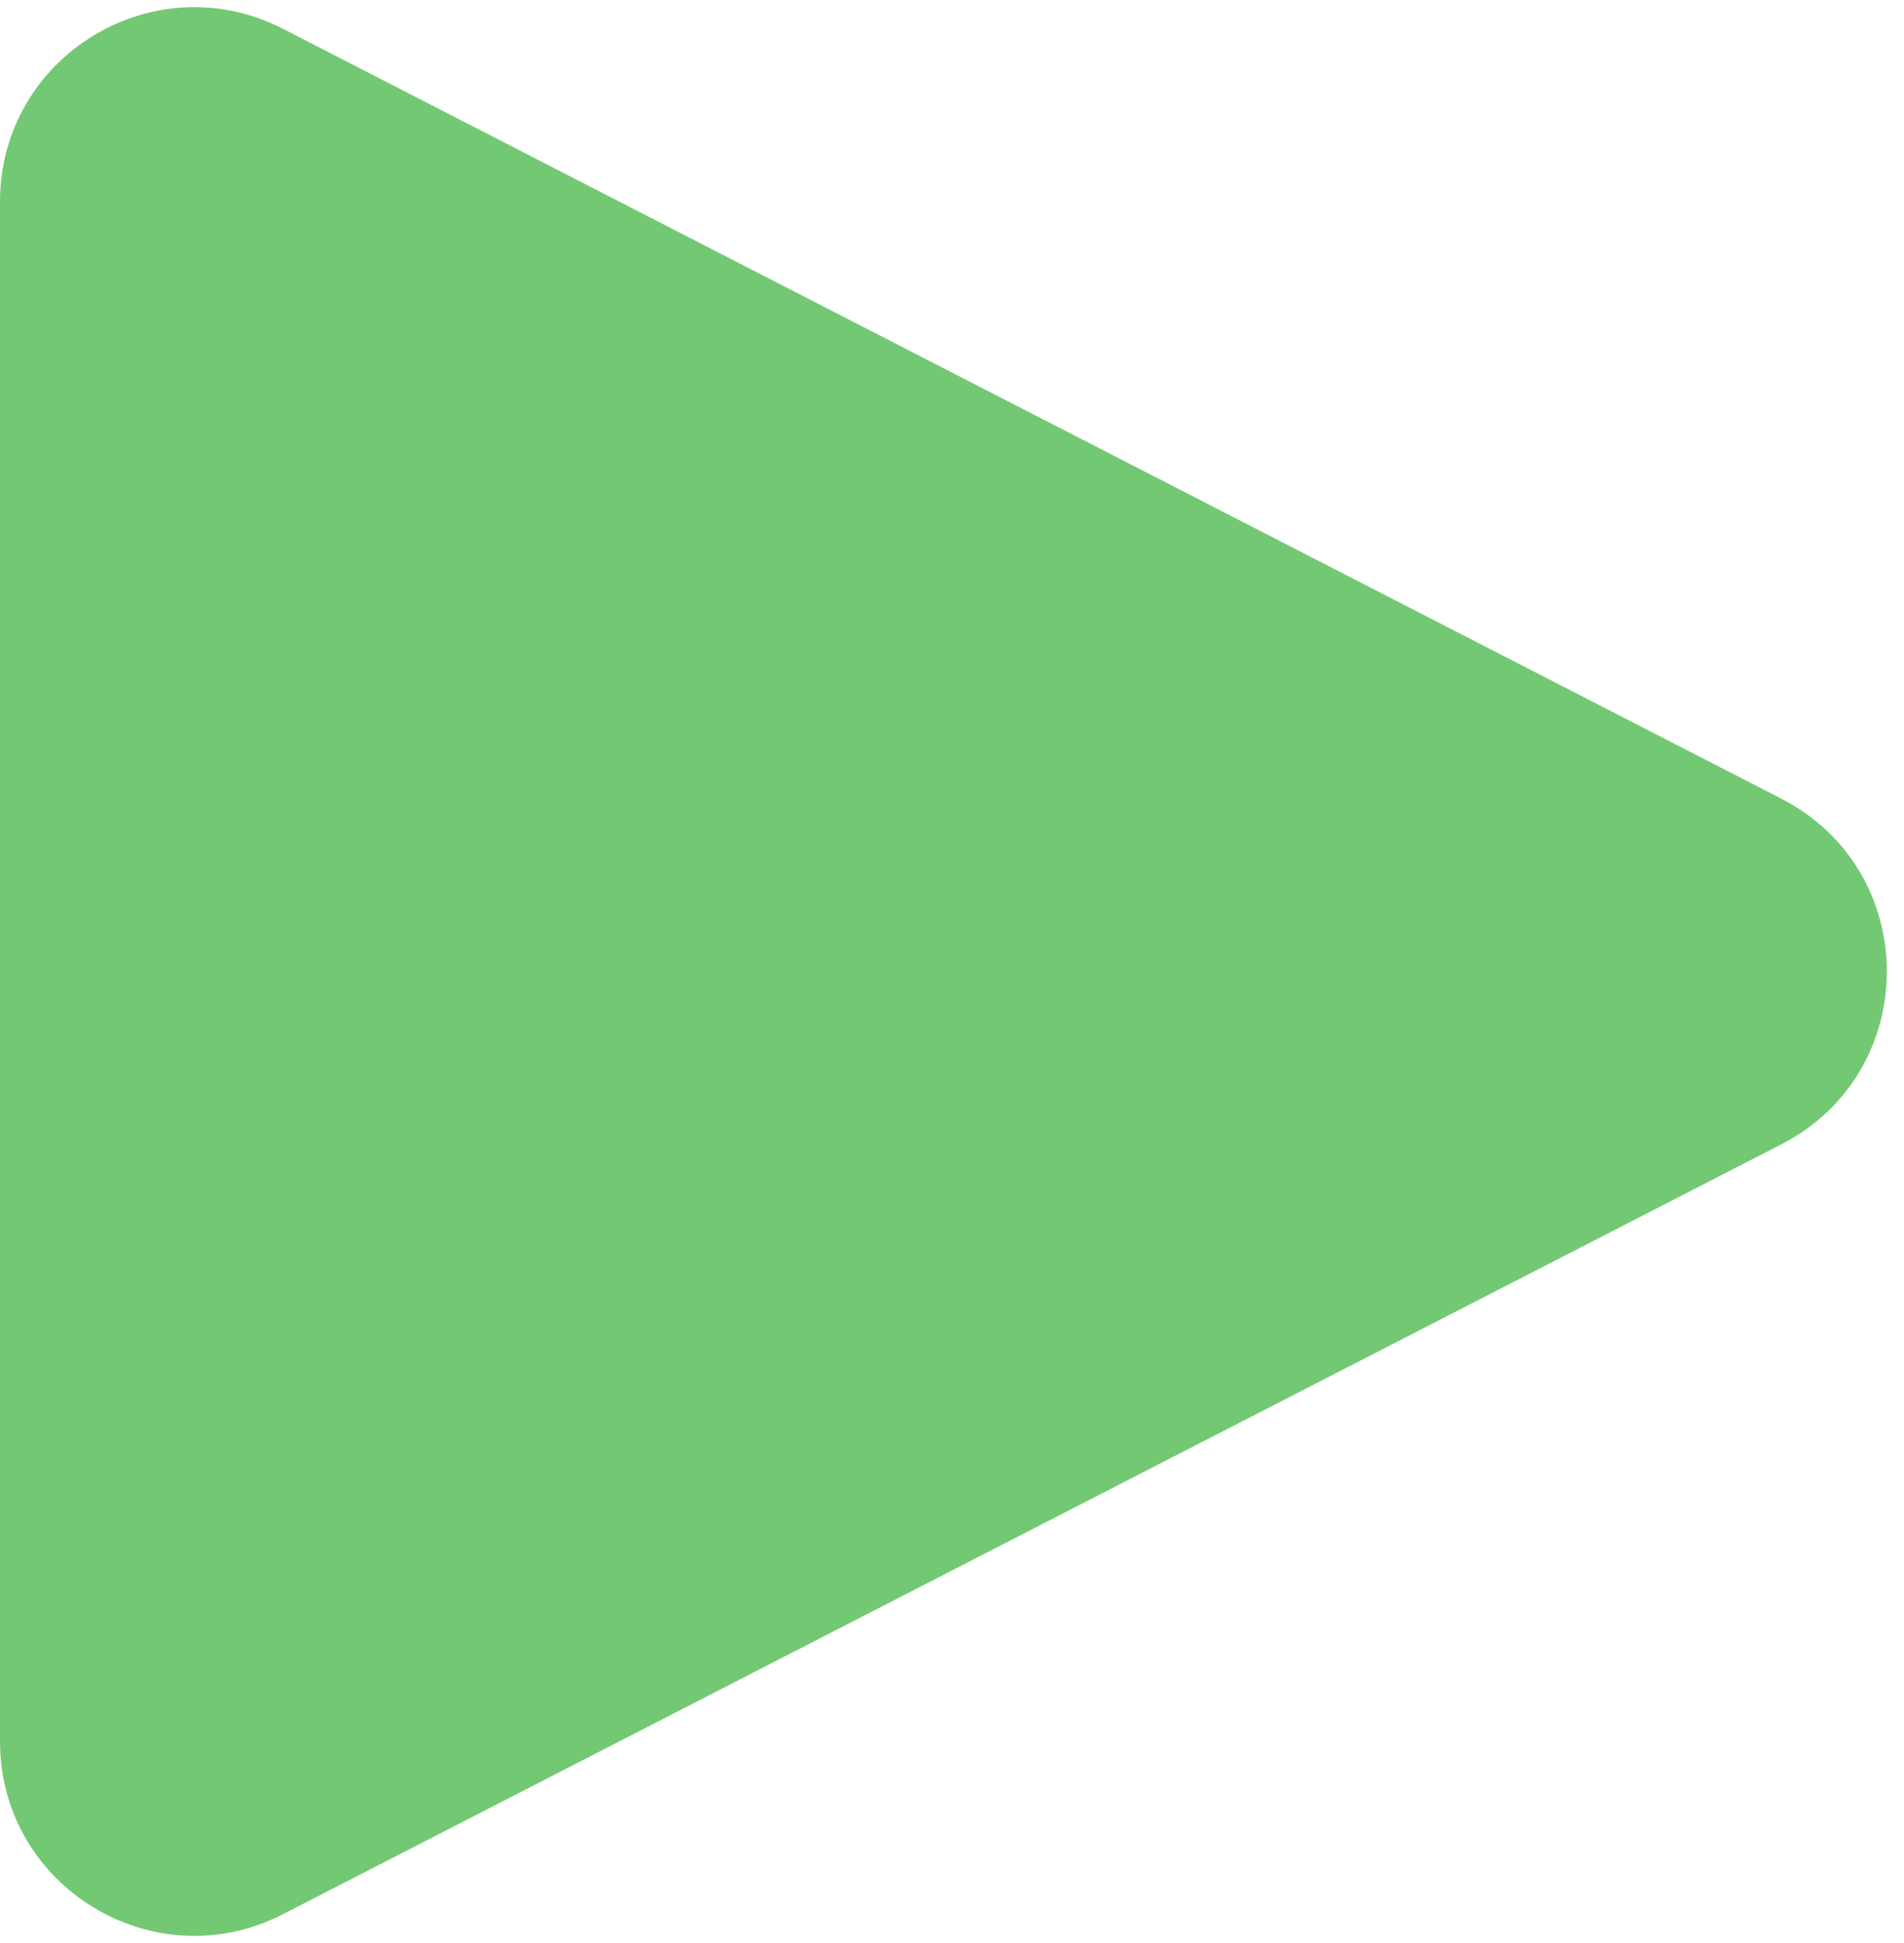 <svg width="98" height="100" viewBox="0 0 98 100" fill="none" xmlns="http://www.w3.org/2000/svg">
<path d="M91.687 41.105C98.927 44.825 98.927 55.175 91.687 58.895L14.57 98.515C7.915 101.934 -1.43051e-06 97.102 -1.43051e-06 89.62L-1.43051e-06 10.38C-1.43051e-06 2.898 7.915 -1.934 14.57 1.485L91.687 41.105Z" fill="#73C973"/>
</svg>
